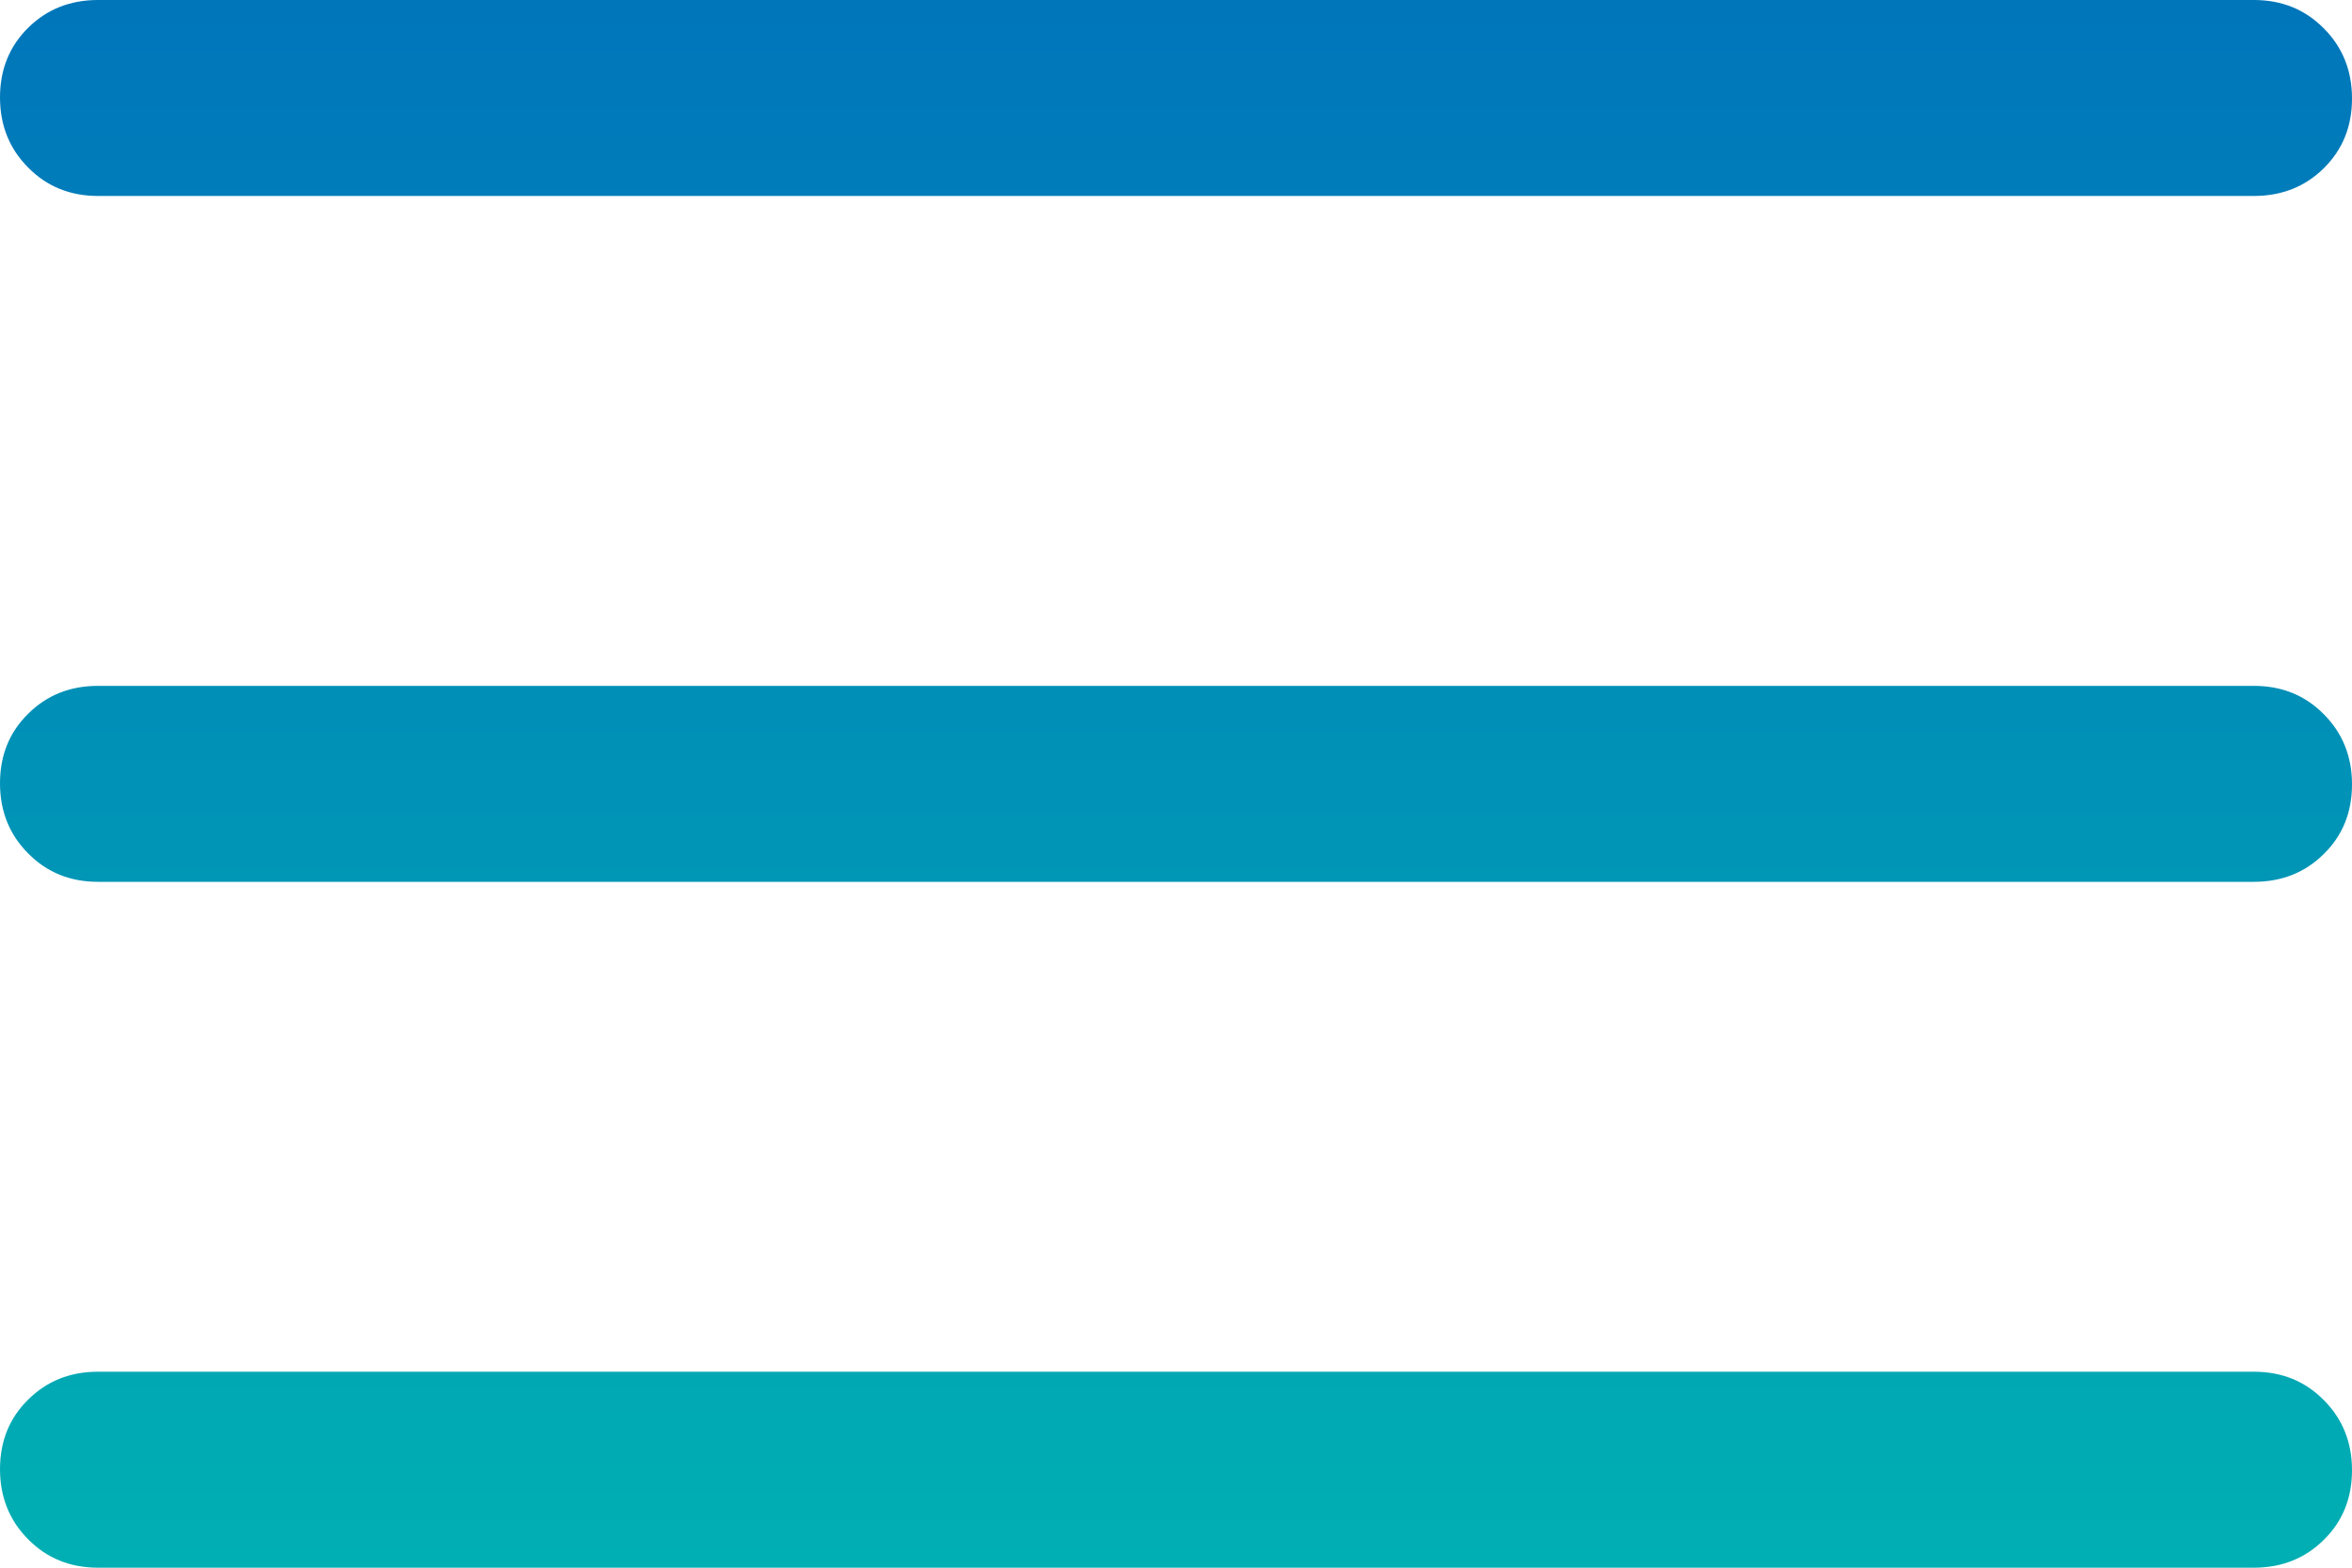 <svg width="18" height="12" viewBox="0 0 18 12" fill="none" xmlns="http://www.w3.org/2000/svg">
<path d="M0.75 12C0.537 12 0.359 11.928 0.216 11.783C0.072 11.639 0 11.459 0 11.246C0 11.032 0.072 10.854 0.216 10.713C0.359 10.571 0.537 10.5 0.75 10.5H17.25C17.462 10.5 17.641 10.572 17.784 10.717C17.928 10.861 18 11.041 18 11.254C18 11.468 17.928 11.646 17.784 11.787C17.641 11.929 17.462 12 17.25 12H0.75ZM0.75 6.75C0.537 6.75 0.359 6.678 0.216 6.533C0.072 6.389 0 6.209 0 5.996C0 5.782 0.072 5.604 0.216 5.463C0.359 5.321 0.537 5.25 0.75 5.25H17.25C17.462 5.25 17.641 5.322 17.784 5.467C17.928 5.611 18 5.791 18 6.004C18 6.218 17.928 6.396 17.784 6.537C17.641 6.679 17.462 6.75 17.25 6.75H0.75ZM0.75 1.5C0.537 1.5 0.359 1.428 0.216 1.283C0.072 1.139 0 0.959 0 0.746C0 0.532 0.072 0.354 0.216 0.212C0.359 0.071 0.537 0 0.75 0H17.25C17.462 0 17.641 0.072 17.784 0.217C17.928 0.361 18 0.541 18 0.754C18 0.968 17.928 1.146 17.784 1.288C17.641 1.429 17.462 1.5 17.25 1.5H0.75Z" fill="url(#paint0_linear_551_7813)"/>
<defs>
<linearGradient id="paint0_linear_551_7813" x1="9" y1="-5.75" x2="9" y2="16.75" gradientUnits="userSpaceOnUse">
<stop stop-color="#005ABE"/>
<stop offset="1" stop-color="#00C6B0"/>
</linearGradient>
</defs>
</svg>
